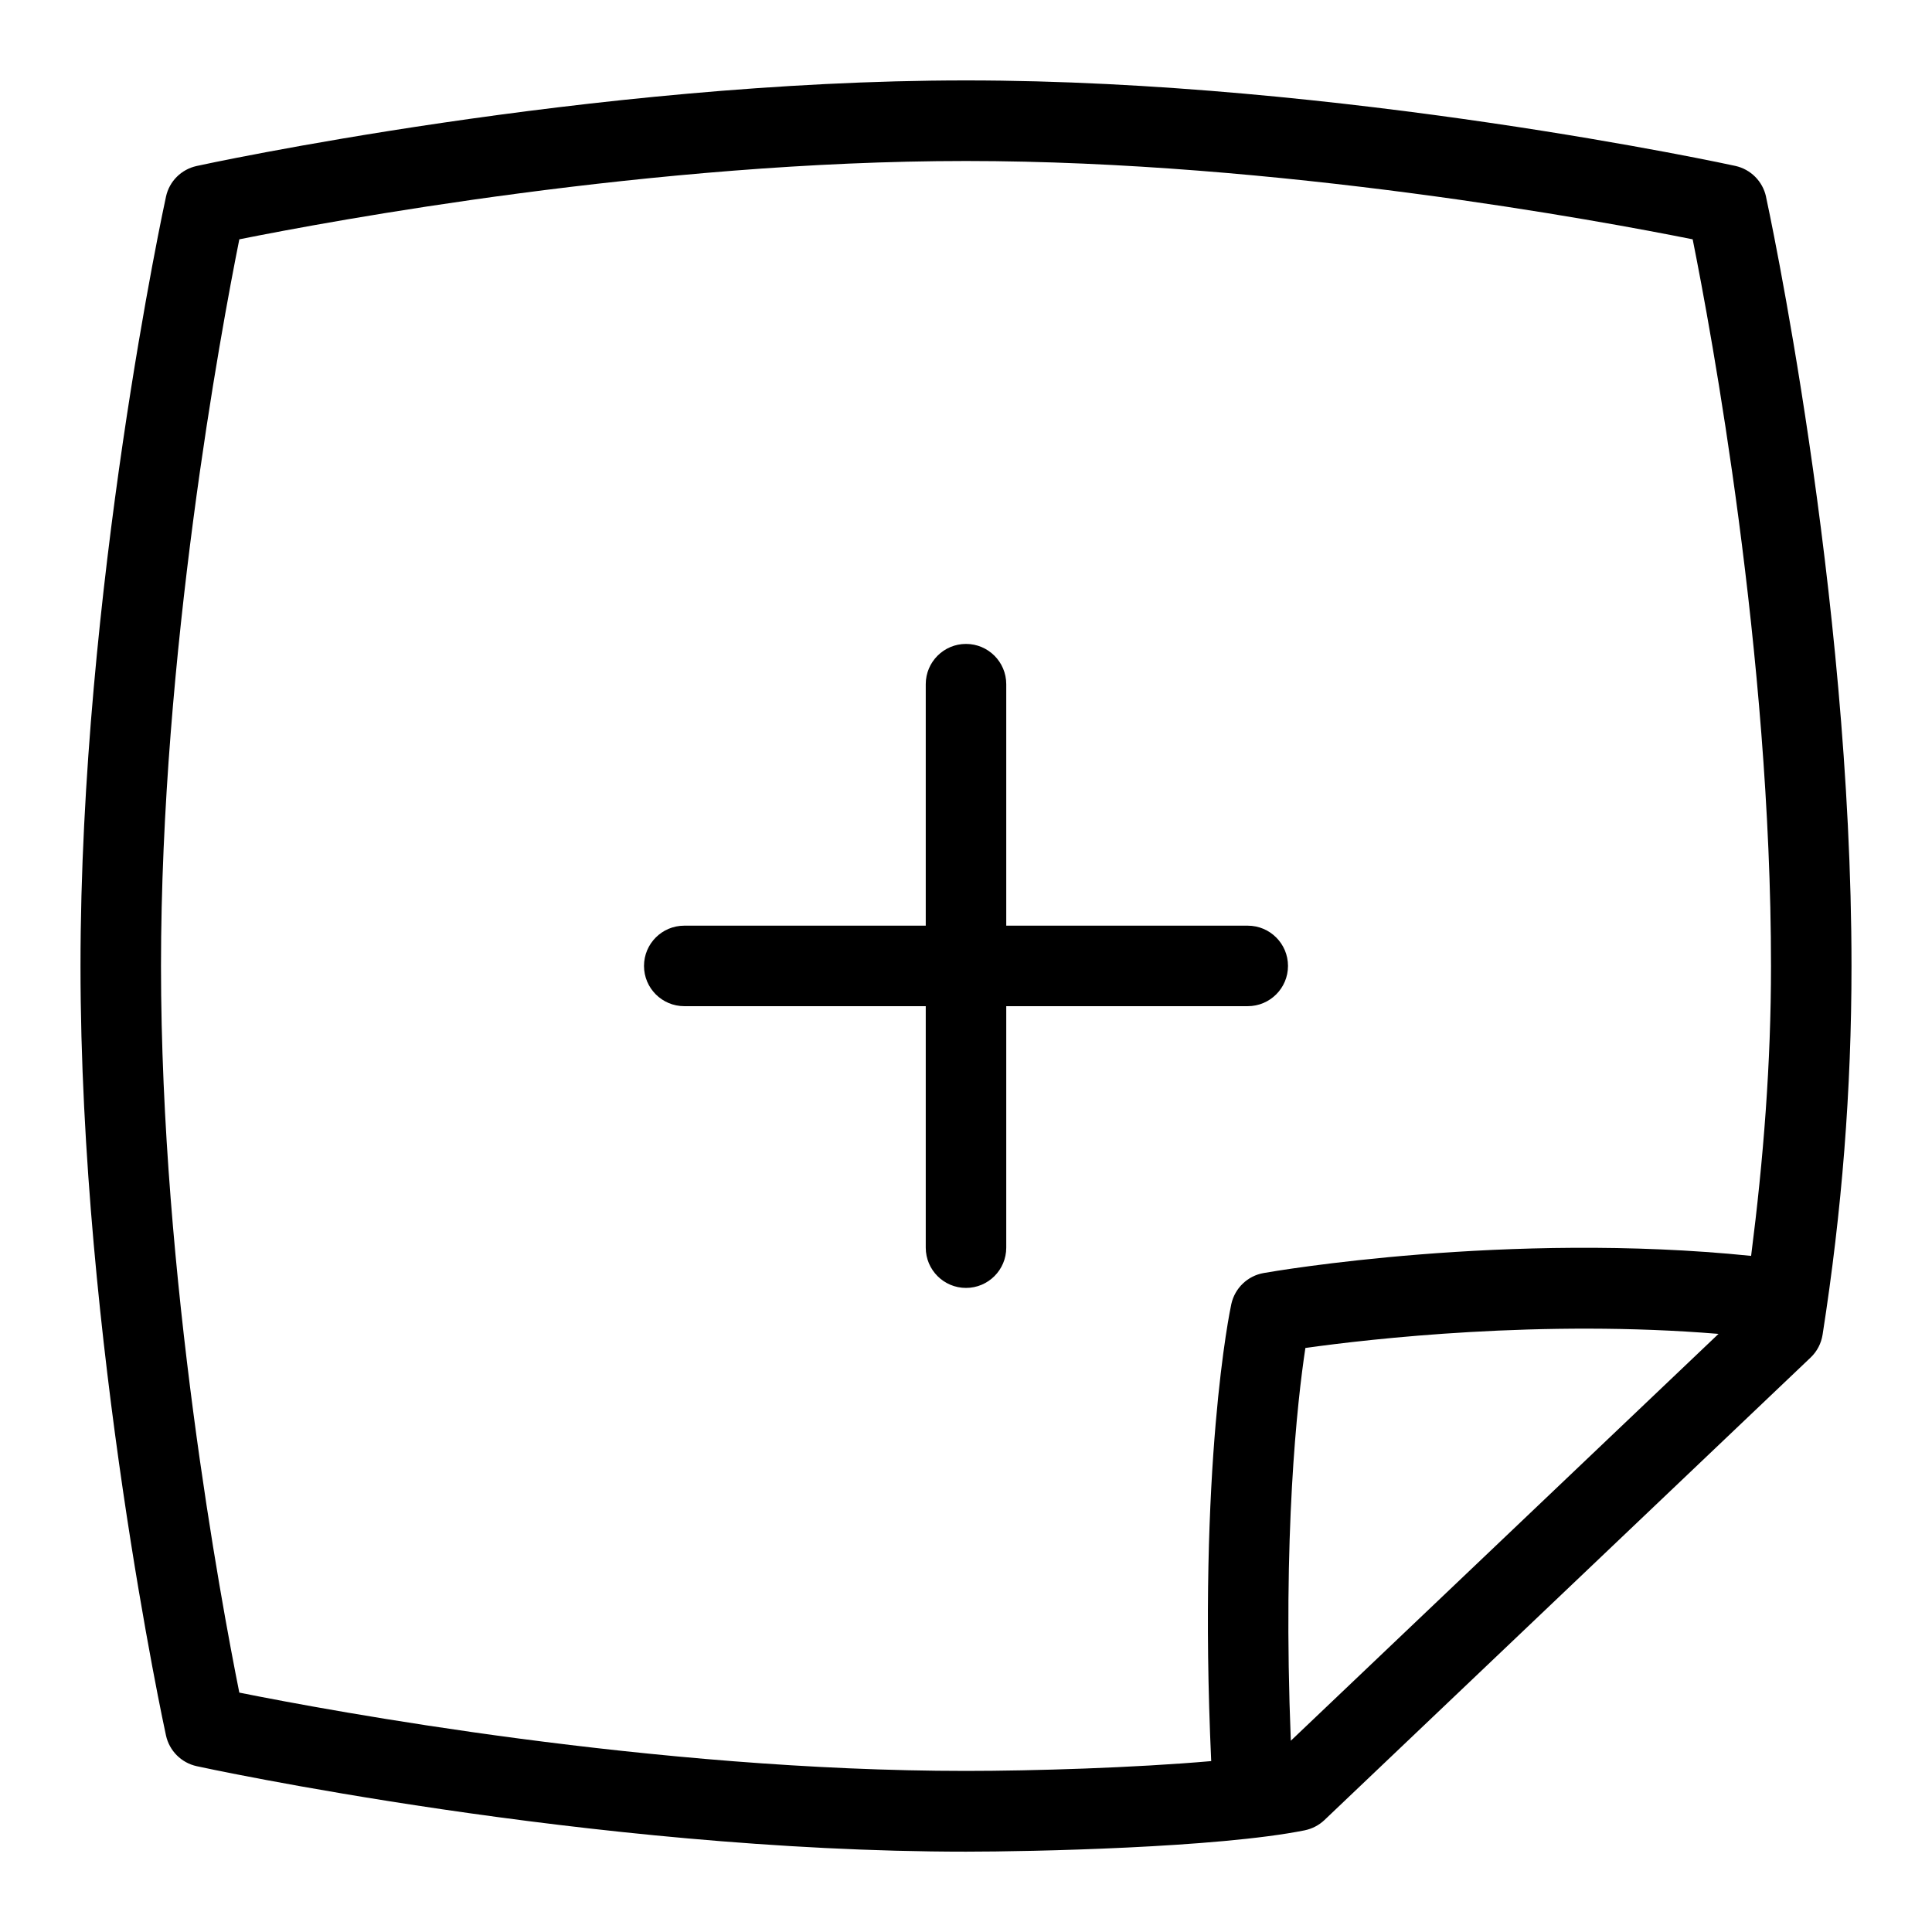 <svg id="Layer_1" viewBox="0 0 24 24" xmlns="http://www.w3.org/2000/svg" data-name="Layer 1"><path d="m21.938 2.442c-.042-.19-.19-.339-.381-.381-.048-.011-4.891-1.062-9.557-1.062s-9.509 1.052-9.557 1.063c-.191.042-.34.19-.381.381-.011.049-1.062 4.891-1.062 9.558s1.051 9.509 1.062 9.558c.042.19.19.339.381.381.048.011 4.891 1.062 9.557 1.062.804 0 3.127-.048 4.207-.265.092-.019.178-.063.246-.128l6.039-5.745c.08-.076.132-.176.149-.285.241-1.544.359-3.041.359-4.577 0-4.667-1.051-9.509-1.062-9.558zm-18.965 18.585c-.228-1.137-.973-5.148-.973-9.027s.745-7.891.973-9.027c1.136-.228 5.148-.973 9.027-.973s7.891.745 9.027.973c.228 1.137.973 5.148.973 9.027 0 1.209-.093 2.397-.247 3.601-3.019-.309-5.928.19-6.055.213-.2.035-.358.187-.402.385-.018.082-.418 1.995-.25 5.678-.959.084-2.219.122-3.047.122-3.879 0-7.891-.745-9.027-.973zm13.062.597c-.103-2.566.08-4.217.181-4.879.811-.114 2.939-.356 5.132-.175zm-3.535-9.125v3c0 .276-.224.5-.5.5s-.5-.224-.5-.5v-3h-3c-.276 0-.5-.224-.5-.5s.224-.5.5-.5h3v-3c0-.276.224-.5.5-.5s.5.224.5.5v3h3c.276 0 .5.224.5.5s-.224.5-.5.5z"/></svg>